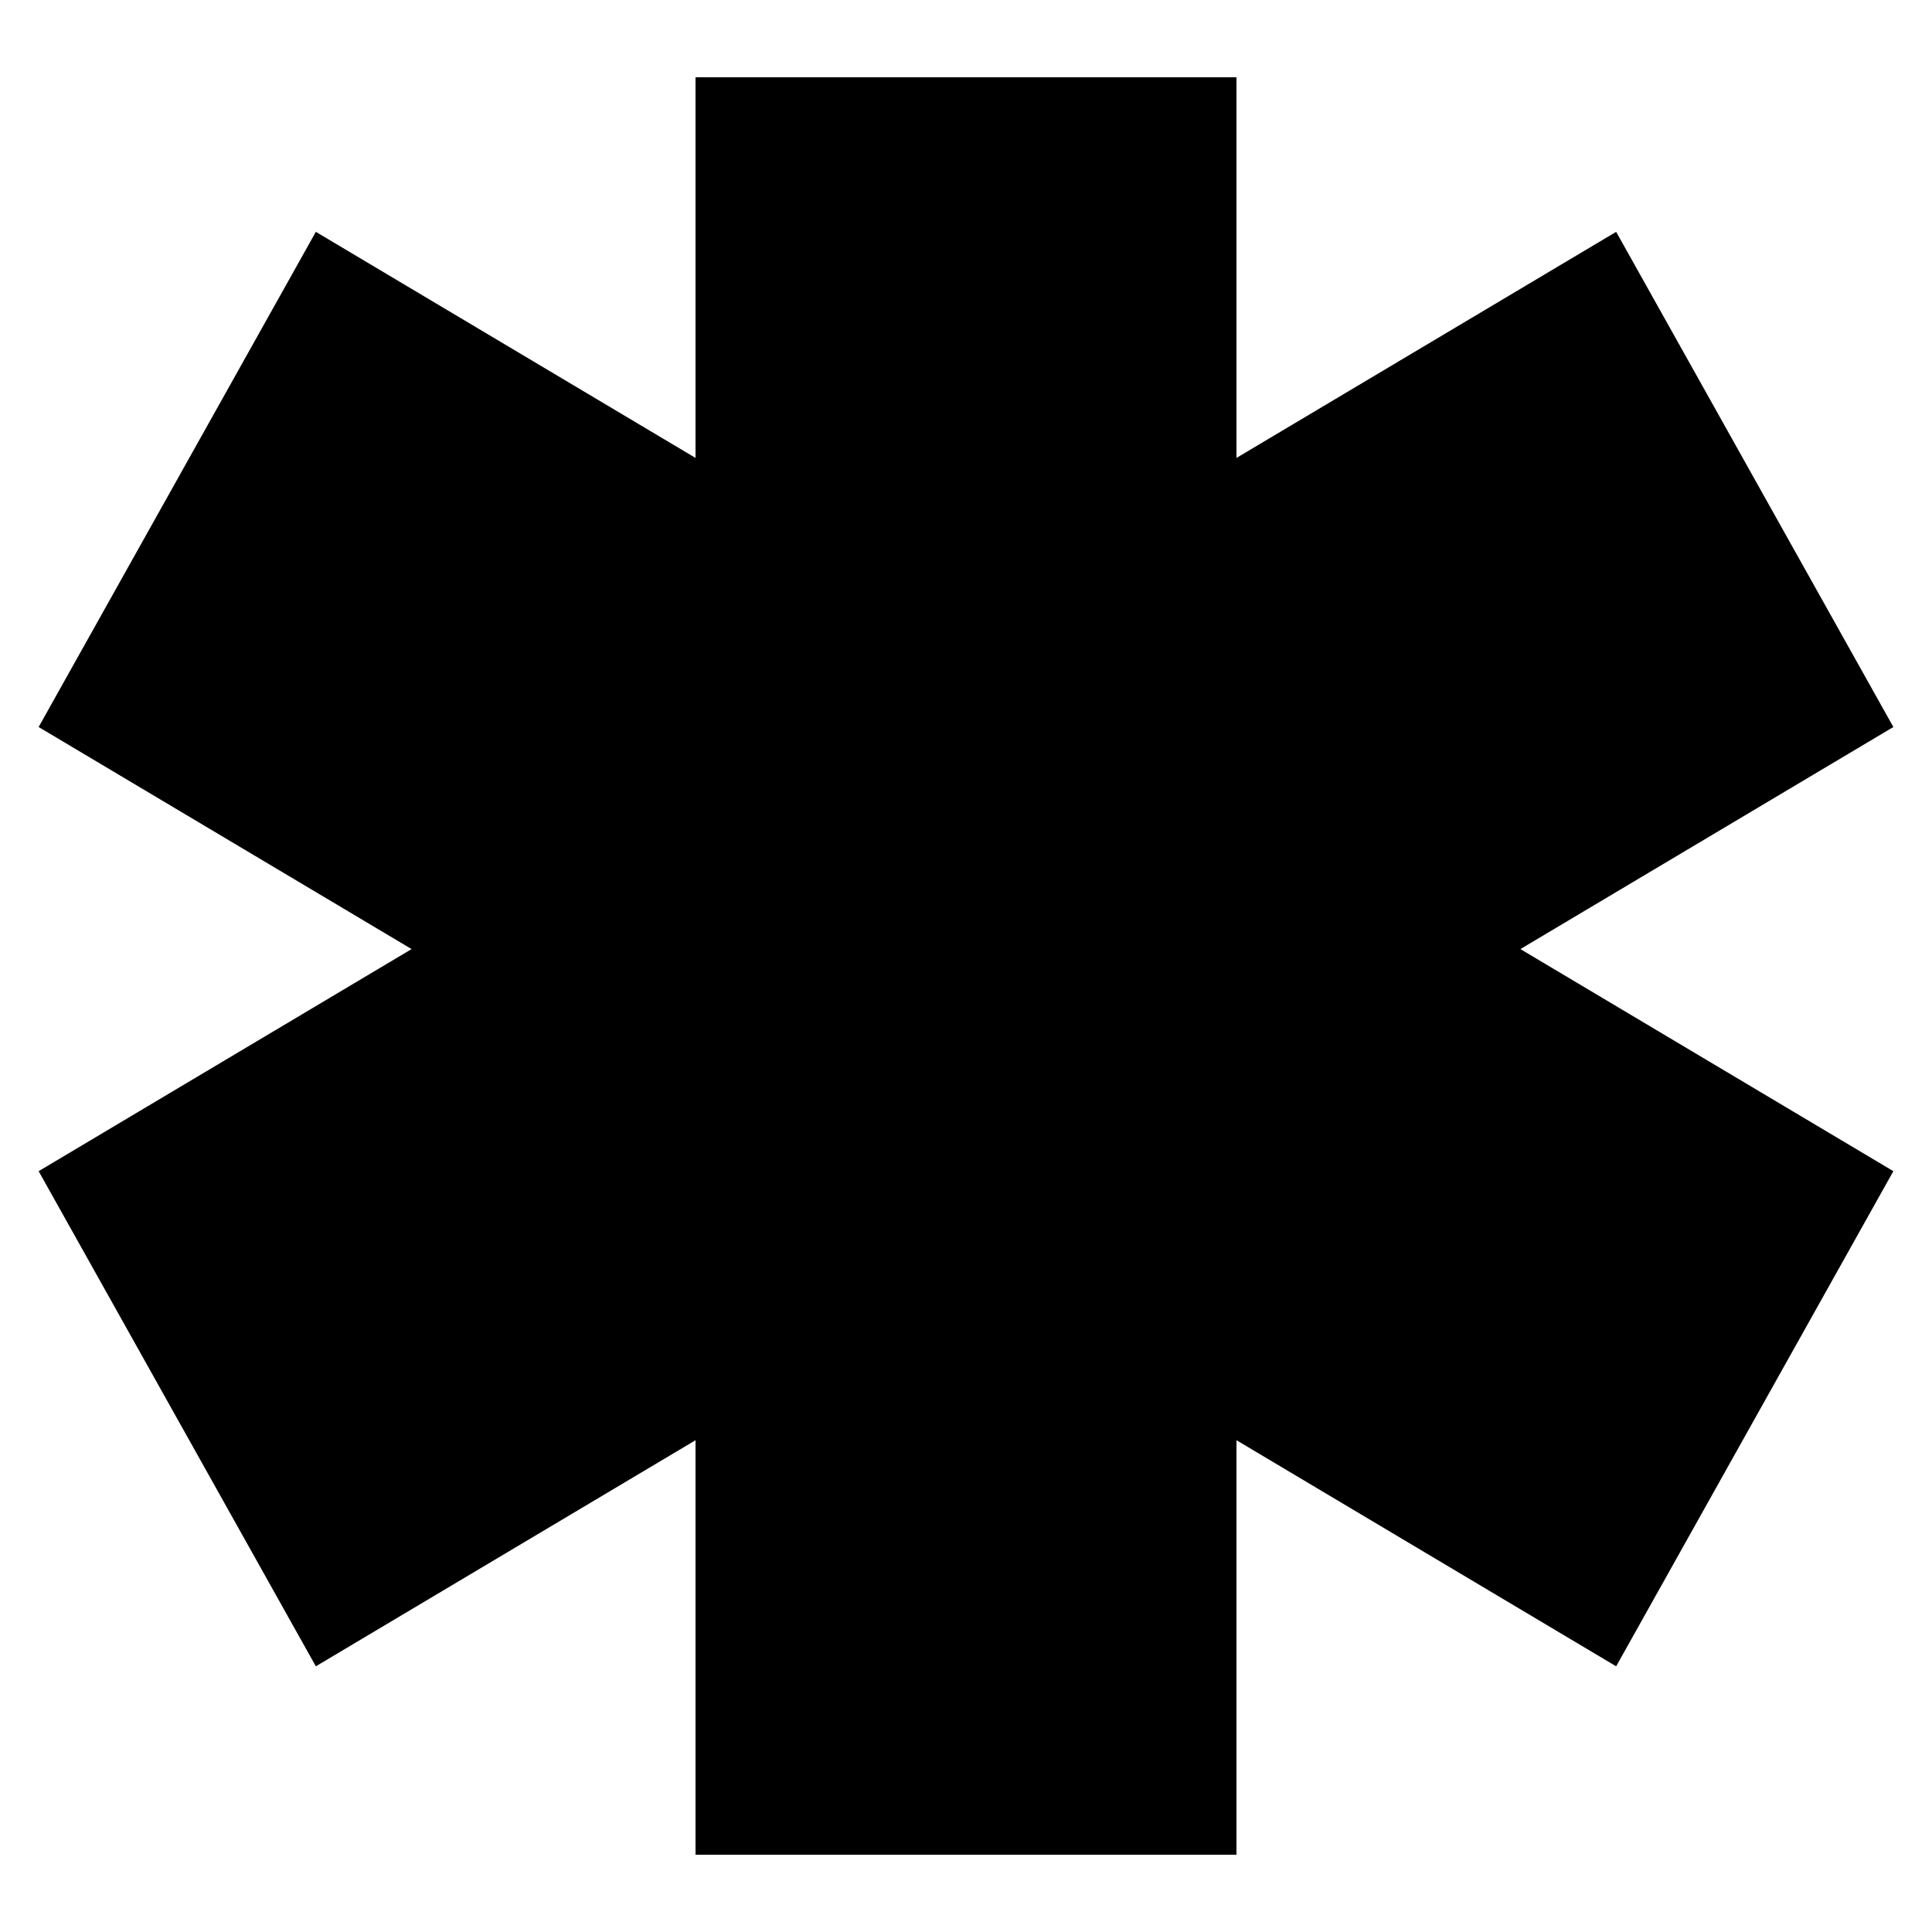 <svg width="50" height="50" viewBox="0 0 50 50" xmlns="http://www.w3.org/2000/svg">
<path fill-rule="evenodd" clip-rule="evenodd" d="M10.652 24.562L1 30.31L8.174 43.124L18 37.273V48H32V37.273L41.826 43.124L49 30.31L39.348 24.562L49 18.815L41.826 6L32 11.851V2H18V11.851L8.174 6L1 18.815L10.652 24.562Z" />
</svg>
